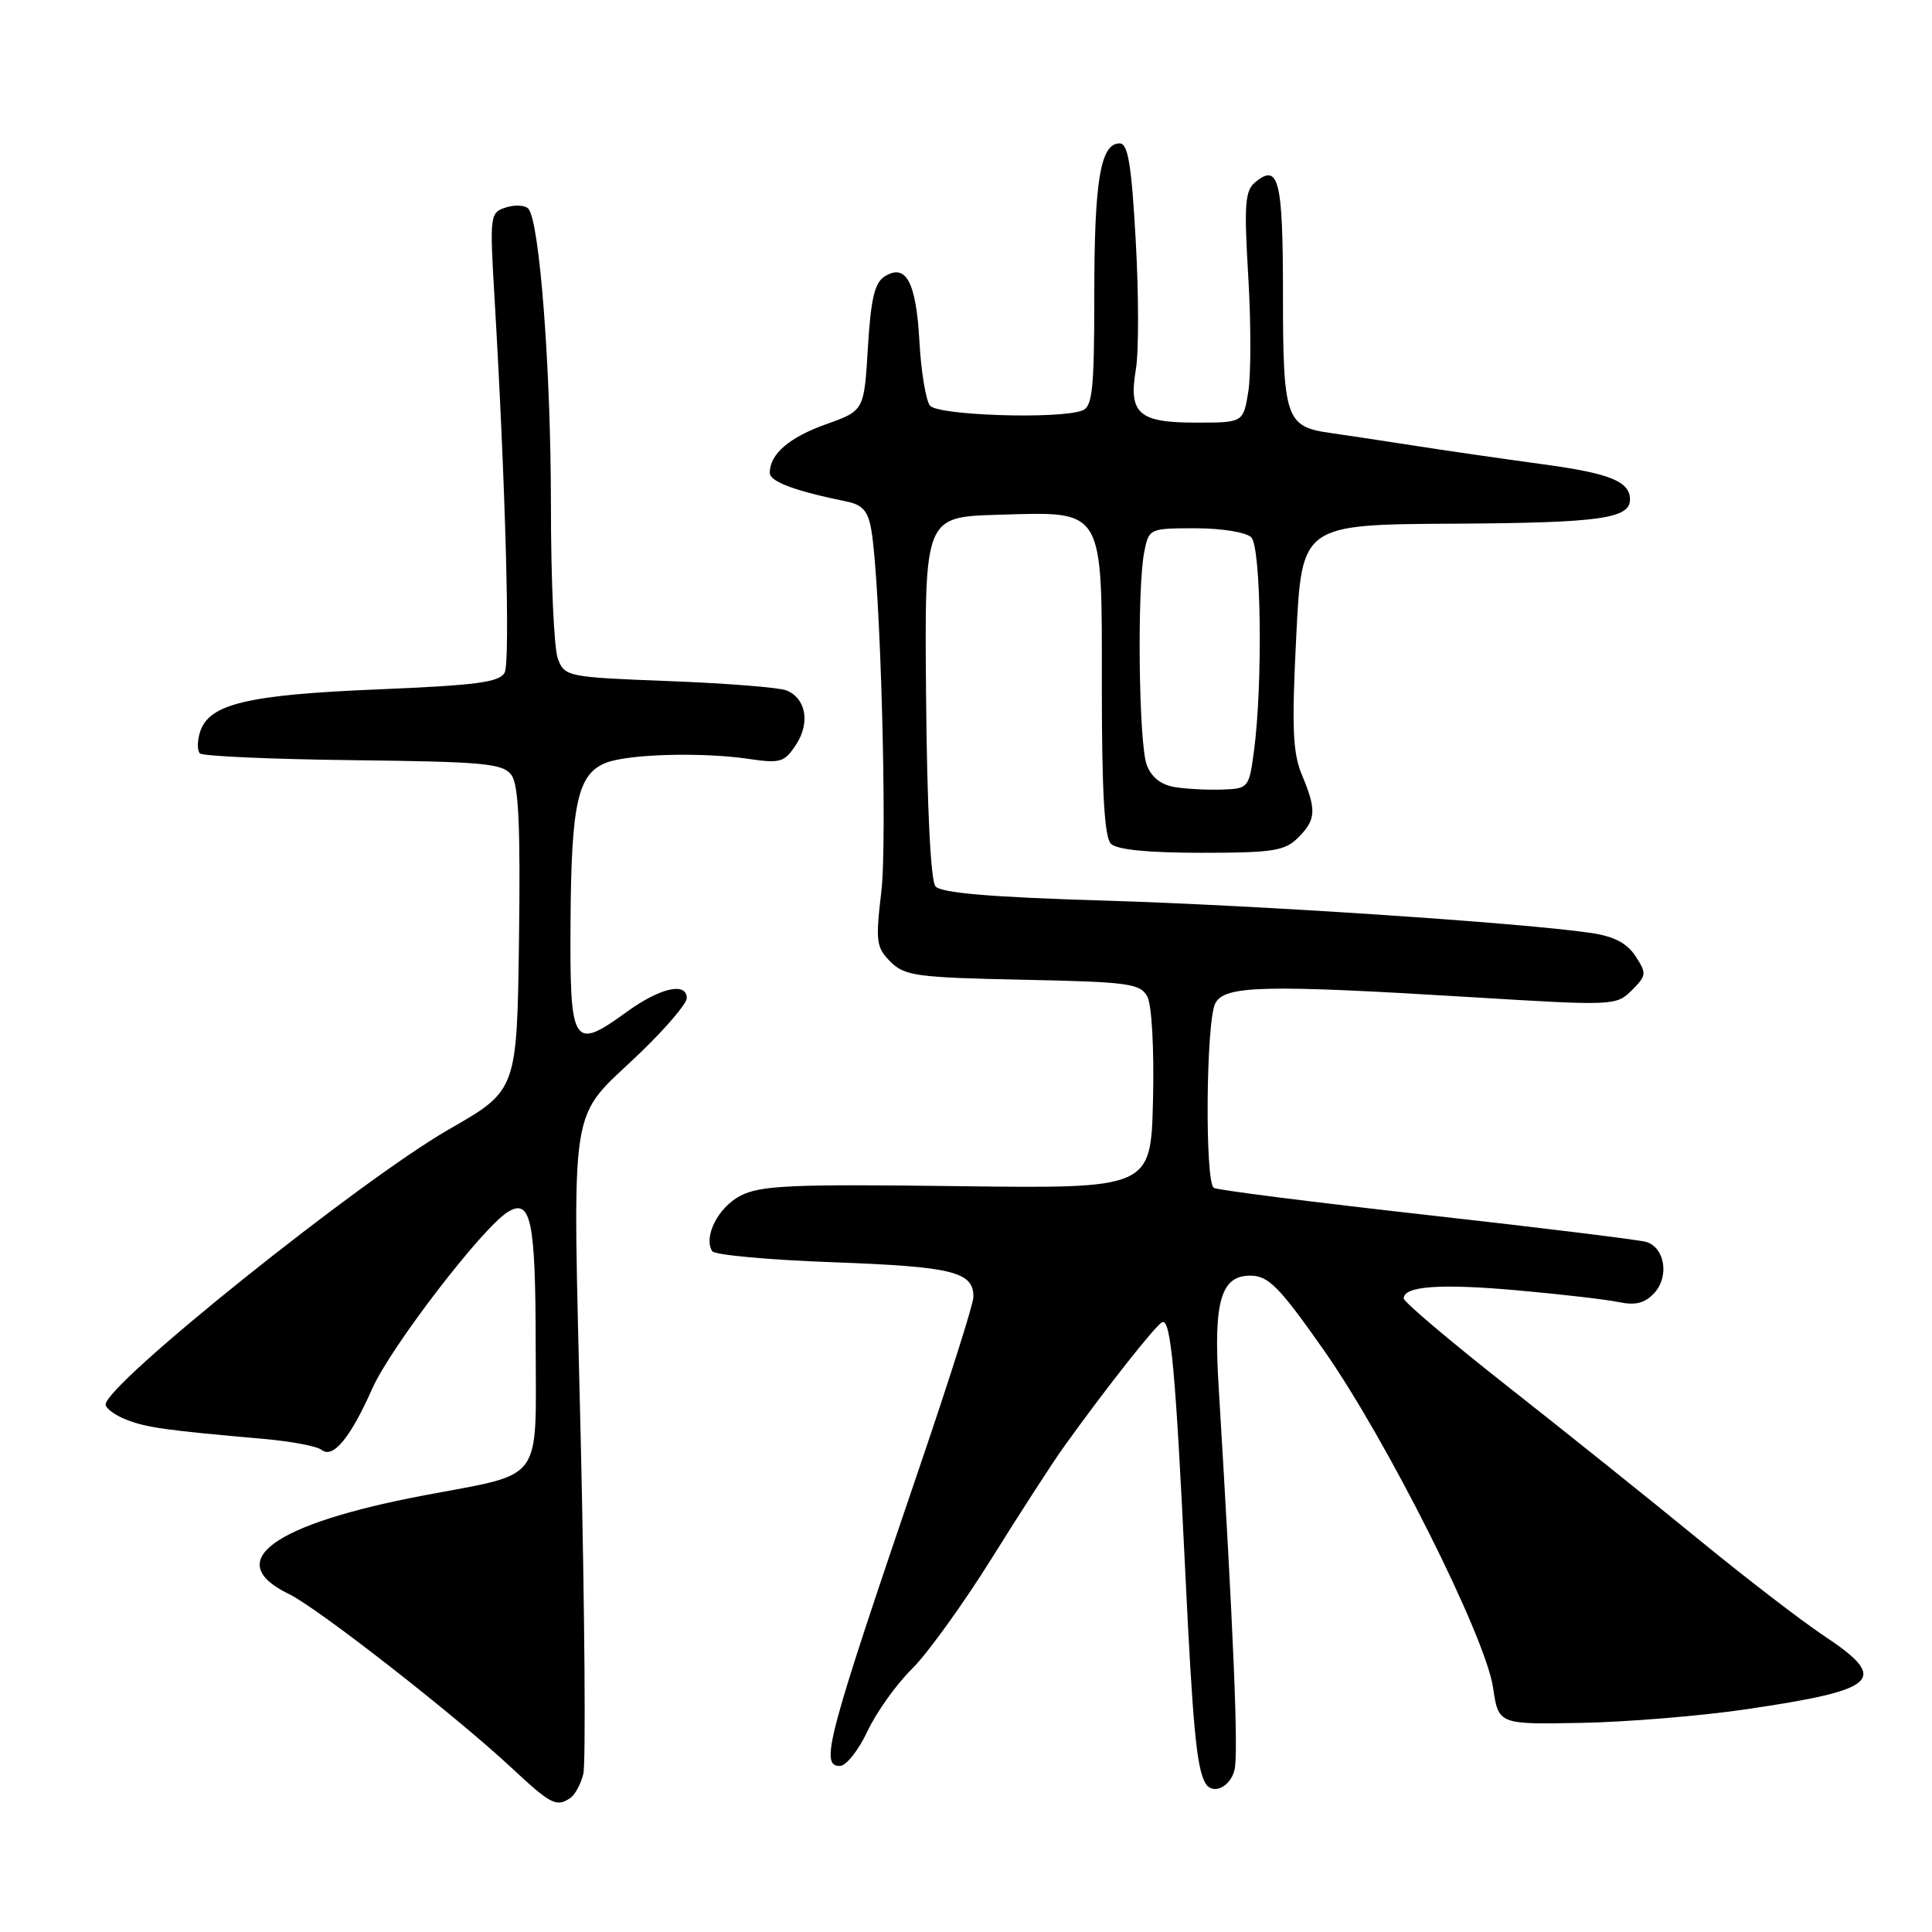 <?xml version="1.0" encoding="UTF-8" standalone="no"?>
<!DOCTYPE svg PUBLIC "-//W3C//DTD SVG 1.1//EN" "http://www.w3.org/Graphics/SVG/1.1/DTD/svg11.dtd" >
<svg xmlns="http://www.w3.org/2000/svg" xmlns:xlink="http://www.w3.org/1999/xlink" version="1.1" viewBox="0 0 256 256">
 <g >
 <path fill="currentColor"
d=" M 75.59 238.23 C 76.19 237.83 76.95 236.41 77.29 235.07 C 77.63 233.73 77.48 213.96 76.96 191.14 C 75.88 144.09 75.14 148.86 84.95 139.39 C 88.28 136.17 91.00 132.97 91.00 132.27 C 91.00 130.08 87.47 130.88 83.08 134.06 C 75.87 139.28 75.49 138.67 75.60 121.98 C 75.70 106.33 76.57 102.49 80.37 101.05 C 83.38 99.91 93.01 99.65 99.15 100.55 C 103.40 101.18 103.94 101.02 105.48 98.67 C 107.38 95.77 106.81 92.55 104.21 91.48 C 103.27 91.10 96.28 90.54 88.67 90.25 C 75.18 89.73 74.82 89.66 73.92 87.29 C 73.41 85.96 73.00 76.82 73.00 66.97 C 73.00 48.97 71.50 29.23 70.00 27.65 C 69.56 27.18 68.23 27.11 67.03 27.49 C 64.93 28.16 64.88 28.49 65.52 39.34 C 66.98 64.09 67.62 87.59 66.88 89.09 C 66.24 90.40 63.28 90.80 50.01 91.35 C 32.77 92.06 27.68 93.28 26.51 96.98 C 26.13 98.18 26.12 99.45 26.49 99.83 C 26.86 100.20 36.01 100.60 46.83 100.73 C 64.20 100.93 66.64 101.16 67.77 102.70 C 68.72 104.00 68.97 109.47 68.77 124.46 C 68.50 144.48 68.50 144.48 59.53 149.62 C 47.77 156.36 14.00 183.42 14.00 186.10 C 14.00 186.62 15.24 187.53 16.75 188.12 C 19.45 189.17 21.90 189.51 35.00 190.67 C 38.58 190.98 41.99 191.63 42.60 192.11 C 44.12 193.33 46.42 190.55 49.34 183.97 C 51.77 178.50 63.92 162.67 67.28 160.60 C 70.34 158.71 70.97 161.67 70.98 178.21 C 71.00 196.75 72.21 195.11 56.21 198.14 C 36.11 201.95 29.34 206.89 38.29 211.22 C 42.08 213.05 60.28 227.26 67.69 234.16 C 73.02 239.13 73.72 239.49 75.59 238.23 Z  M 163.58 234.53 C 164.12 232.38 163.47 216.63 161.46 183.44 C 160.79 172.37 161.79 168.99 165.73 169.03 C 168.08 169.06 169.52 170.52 175.32 178.77 C 183.71 190.69 196.86 216.88 197.84 223.63 C 198.56 228.50 198.56 228.50 209.53 228.29 C 215.56 228.18 225.36 227.37 231.29 226.50 C 249.01 223.90 250.43 222.56 241.64 216.72 C 238.69 214.76 231.15 208.96 224.89 203.83 C 218.62 198.69 207.31 189.63 199.75 183.69 C 192.19 177.74 186.00 172.51 186.00 172.05 C 186.00 170.41 190.84 170.06 201.08 170.98 C 206.81 171.49 212.86 172.19 214.52 172.54 C 216.76 173.00 217.98 172.67 219.24 171.29 C 221.21 169.11 220.59 165.31 218.14 164.56 C 217.24 164.29 204.17 162.68 189.09 160.99 C 174.02 159.30 161.30 157.69 160.84 157.40 C 159.63 156.65 159.80 135.24 161.04 132.93 C 162.30 130.57 167.47 130.45 195.31 132.15 C 213.84 133.28 214.18 133.26 216.23 131.21 C 218.18 129.26 218.21 128.98 216.71 126.69 C 215.59 124.97 213.84 124.06 210.81 123.62 C 201.63 122.27 166.51 119.94 146.24 119.33 C 131.19 118.88 124.68 118.32 123.95 117.44 C 123.32 116.68 122.84 106.96 122.71 92.35 C 122.50 68.50 122.50 68.50 132.21 68.21 C 146.46 67.80 146.00 67.02 146.00 91.30 C 146.00 104.98 146.35 110.95 147.20 111.80 C 147.99 112.59 152.13 113.00 159.20 113.00 C 168.67 113.00 170.25 112.75 172.00 111.00 C 174.39 108.61 174.47 107.37 172.51 102.67 C 171.29 99.76 171.15 96.41 171.76 84.30 C 172.50 69.50 172.50 69.50 192.73 69.39 C 212.06 69.28 216.05 68.72 215.98 66.13 C 215.93 63.77 213.26 62.71 204.39 61.51 C 198.95 60.77 191.12 59.64 187.00 58.99 C 182.88 58.35 178.05 57.62 176.28 57.37 C 170.38 56.55 170.00 55.45 170.00 38.99 C 170.00 23.83 169.44 21.56 166.32 24.15 C 164.97 25.27 164.83 27.10 165.40 36.60 C 165.77 42.73 165.77 49.60 165.41 51.87 C 164.74 56.00 164.74 56.00 158.49 56.00 C 150.86 56.00 149.52 54.81 150.51 48.93 C 150.90 46.65 150.89 38.99 150.49 31.89 C 149.93 21.79 149.47 19.00 148.36 19.00 C 145.82 19.00 145.00 23.89 145.00 38.96 C 145.00 51.56 144.76 53.88 143.42 54.39 C 140.36 55.57 124.29 55.06 123.23 53.75 C 122.68 53.06 122.05 49.25 121.83 45.27 C 121.40 37.37 120.05 34.85 117.22 36.63 C 115.89 37.46 115.39 39.61 115.00 46.06 C 114.50 54.41 114.50 54.41 109.50 56.20 C 104.57 57.95 102.00 60.17 102.00 62.65 C 102.00 63.82 105.30 65.05 112.21 66.46 C 114.31 66.89 115.04 67.74 115.46 70.26 C 116.66 77.27 117.60 111.34 116.78 118.15 C 116.00 124.75 116.10 125.54 117.99 127.43 C 119.86 129.31 121.46 129.53 135.53 129.82 C 149.59 130.11 151.10 130.32 152.03 132.06 C 152.62 133.17 152.94 139.01 152.78 145.74 C 152.50 157.50 152.50 157.50 126.85 157.17 C 104.88 156.89 100.76 157.07 98.12 158.44 C 95.17 159.96 93.18 163.87 94.37 165.79 C 94.68 166.29 101.94 166.95 110.51 167.26 C 126.28 167.84 129.02 168.52 128.98 171.87 C 128.98 172.77 125.82 182.72 121.98 194.00 C 109.58 230.39 108.61 234.00 111.28 234.00 C 112.11 234.00 113.75 231.94 114.93 229.42 C 116.12 226.90 118.76 223.18 120.81 221.17 C 122.86 219.15 127.62 212.55 131.40 206.50 C 135.17 200.45 139.44 193.85 140.88 191.84 C 146.37 184.16 153.21 175.49 154.01 175.19 C 155.14 174.77 155.77 181.59 157.04 208.00 C 158.04 228.69 158.55 234.21 159.70 236.25 C 160.63 237.90 163.00 236.85 163.58 234.53 Z  M 155.70 104.30 C 153.86 104.01 152.57 103.00 151.95 101.36 C 150.89 98.58 150.65 77.98 151.62 73.12 C 152.24 70.03 152.31 70.00 158.43 70.00 C 161.89 70.00 165.13 70.53 165.80 71.20 C 167.11 72.51 167.34 90.62 166.16 99.50 C 165.51 104.39 165.42 104.50 162.00 104.62 C 160.07 104.69 157.24 104.55 155.70 104.30 Z "/>
</g>
</svg>